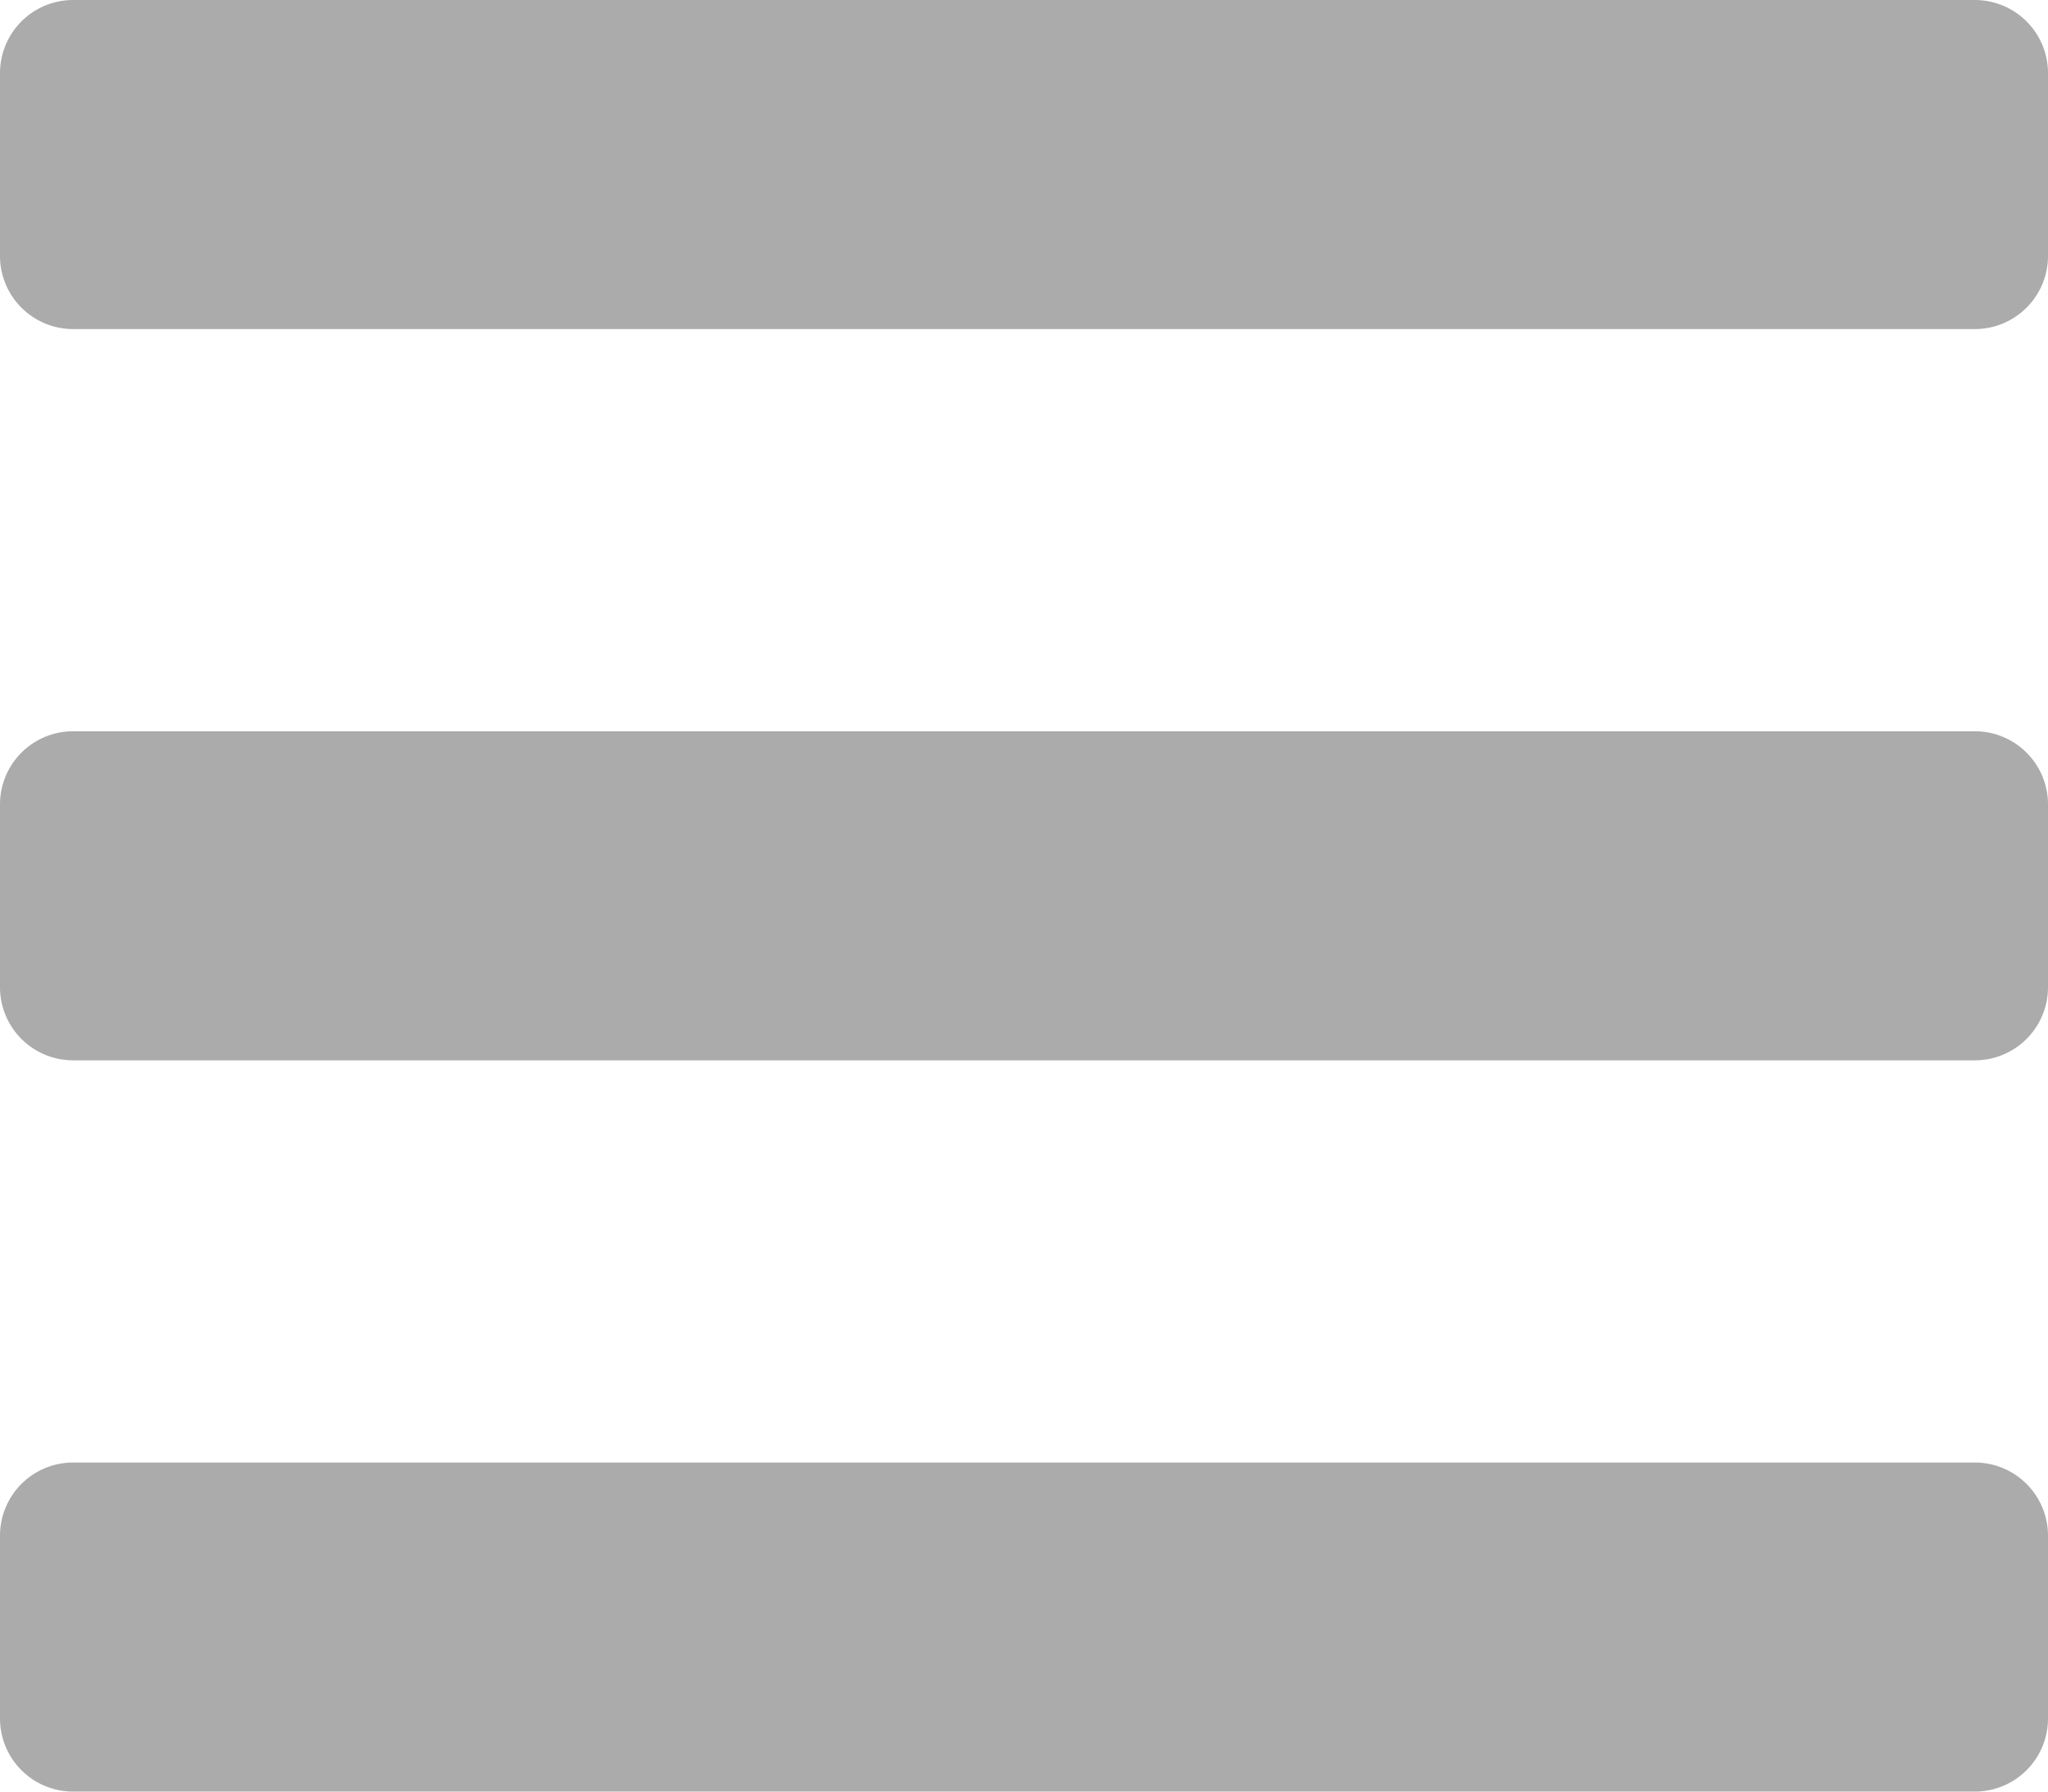 <svg xmlns="http://www.w3.org/2000/svg" width="28" height="24.5" viewBox="0 0 28 24.5"><defs><style>.a{fill:#ababab;}</style></defs><path class="a" d="M1,64.5H27a1,1,0,0,0,1-1V61a1,1,0,0,0-1-1H1a1,1,0,0,0-1,1v2.5A1,1,0,0,0,1,64.5Zm0,10H27a1,1,0,0,0,1-1V71a1,1,0,0,0-1-1H1a1,1,0,0,0-1,1v2.5A1,1,0,0,0,1,74.5Zm0,10H27a1,1,0,0,0,1-1V81a1,1,0,0,0-1-1H1a1,1,0,0,0-1,1v2.5A1,1,0,0,0,1,84.5Z" transform="translate(0 -60)"/></svg>